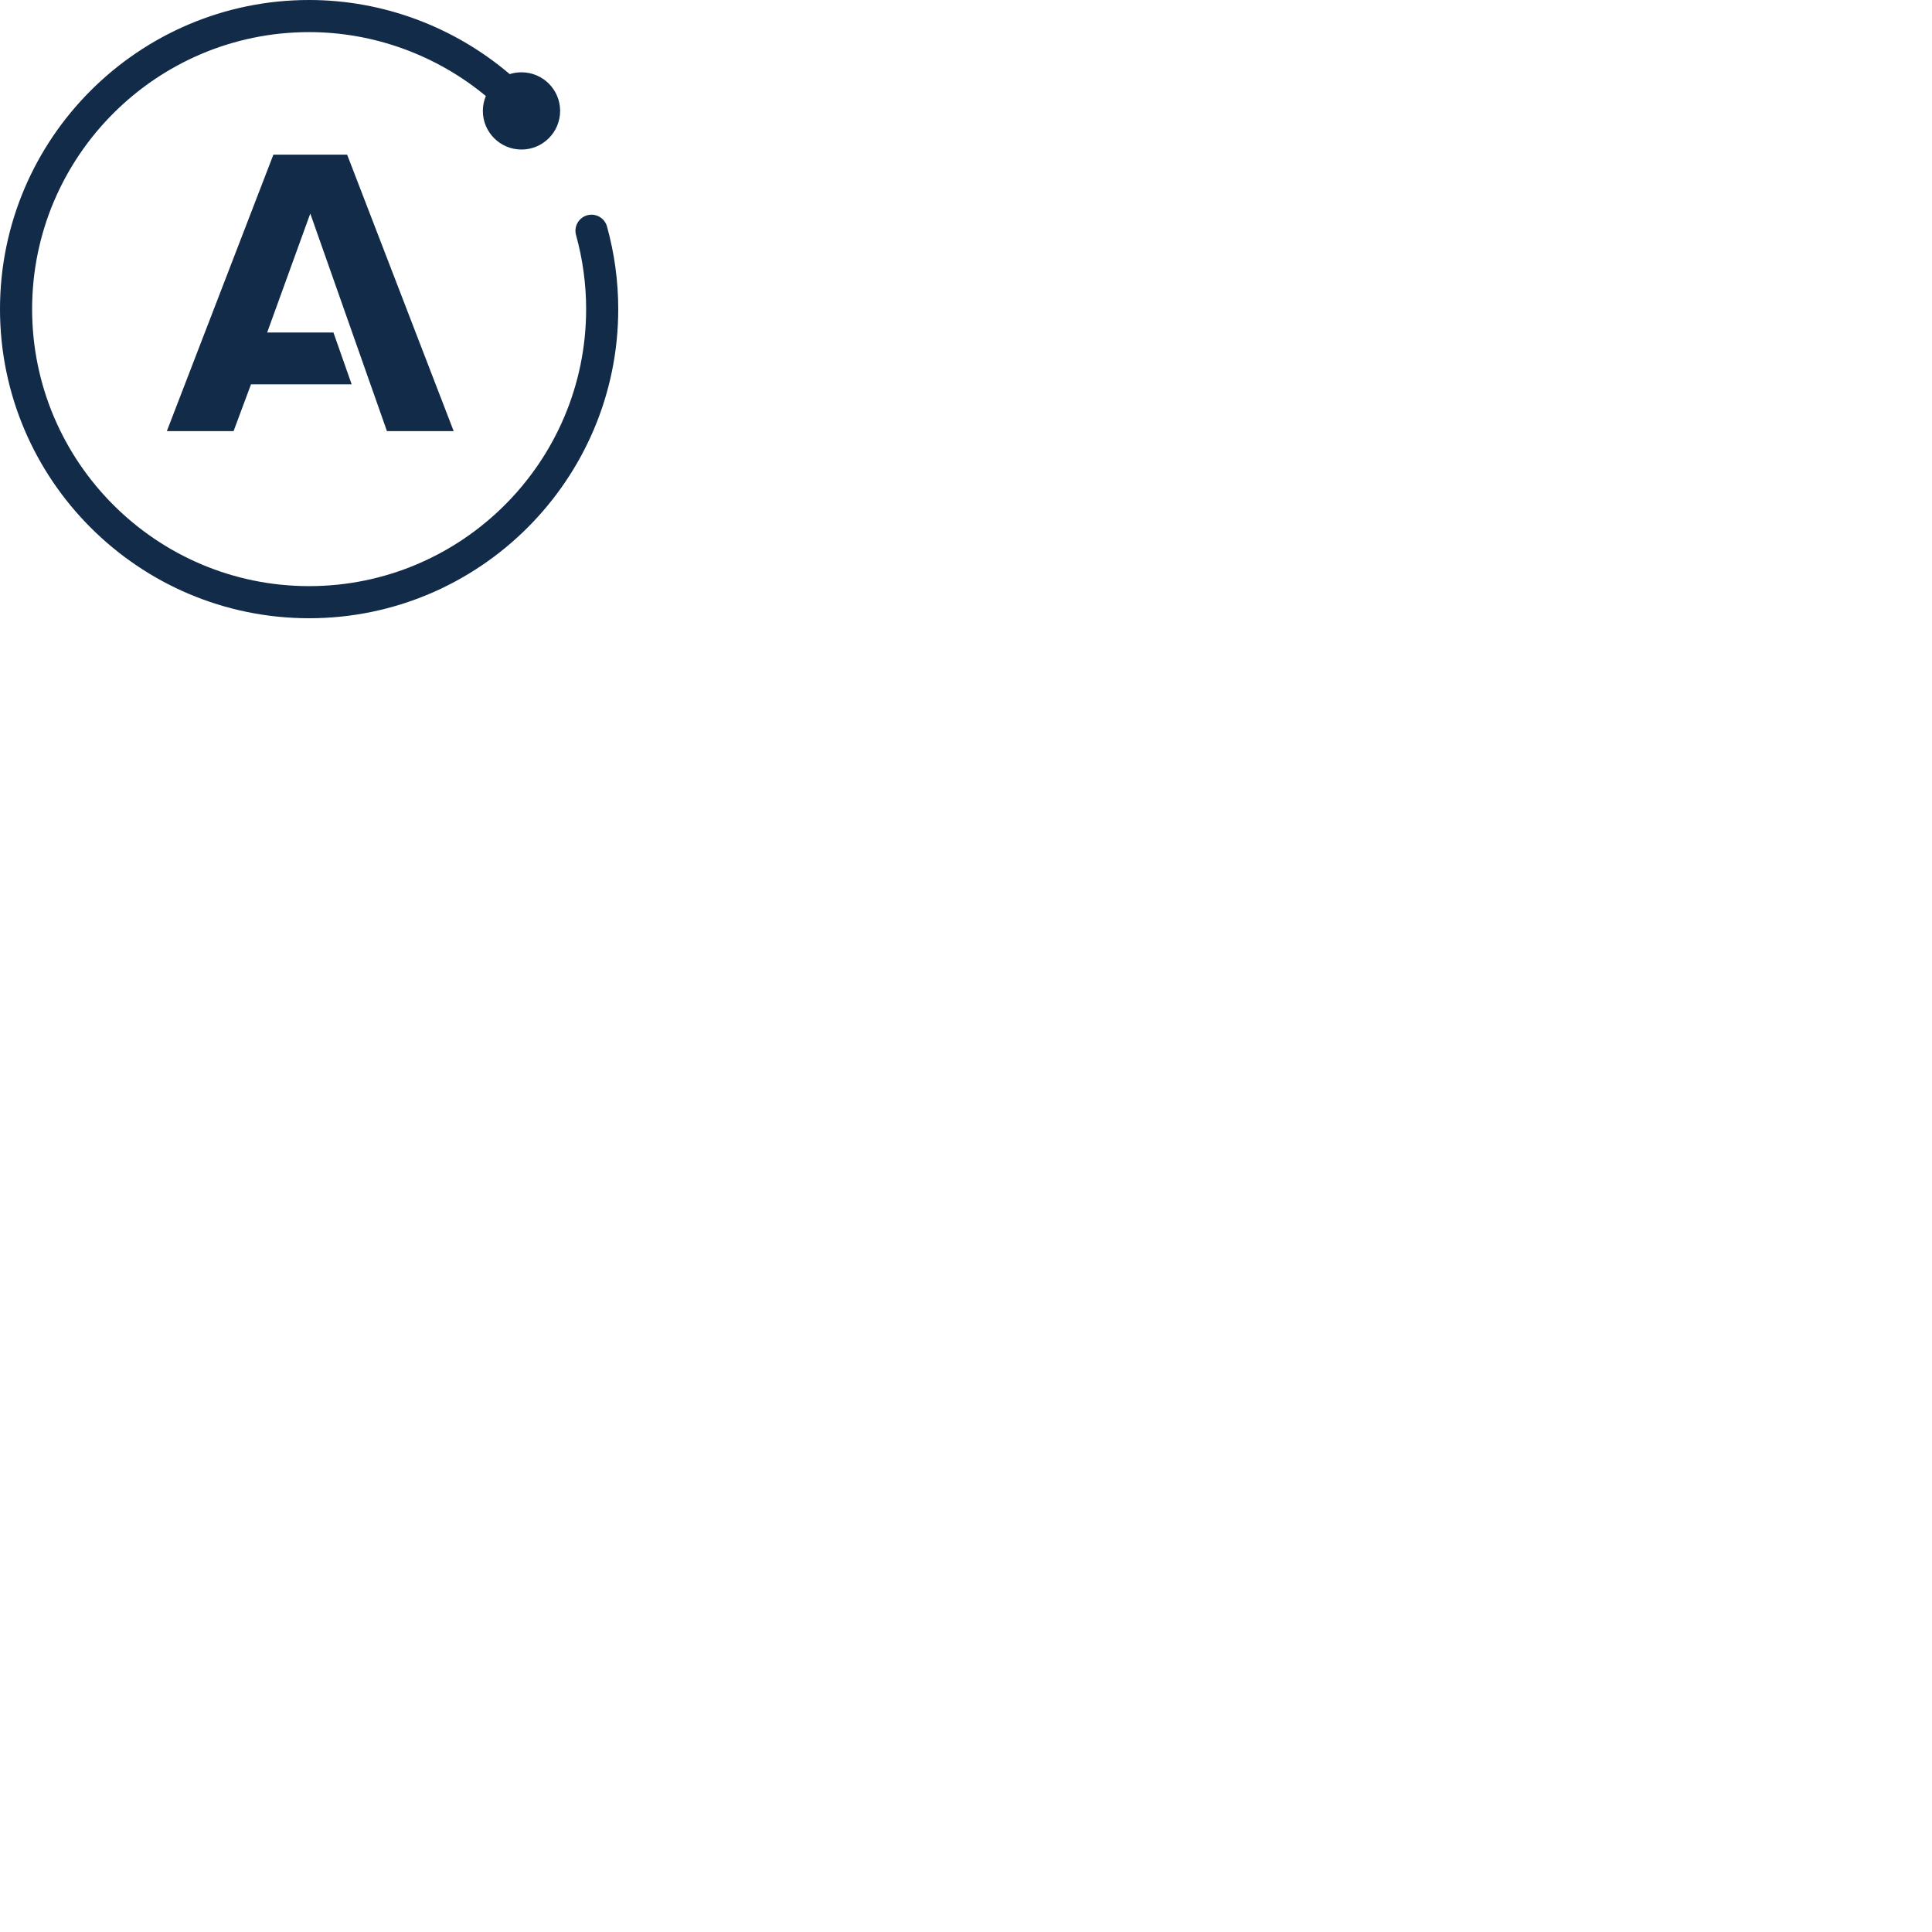 <svg width="50" height="50" viewBox="0 0 50 50" fill="none" xmlns="http://www.w3.org/2000/svg">
<path d="M10.014 11.157H11.741L8.984 4.003H7.075L4.318 11.157H6.045L6.496 9.946H9.101L8.629 8.605H6.914L8.03 5.526L10.014 11.157ZM15.709 5.861C15.694 5.808 15.669 5.759 15.636 5.716C15.602 5.673 15.56 5.637 15.513 5.61C15.465 5.583 15.413 5.566 15.359 5.559C15.305 5.553 15.25 5.557 15.197 5.571C15.091 5.601 15.001 5.671 14.947 5.767C14.892 5.863 14.878 5.977 14.908 6.083C15.081 6.707 15.169 7.352 15.169 8C15.169 11.953 11.953 15.169 8 15.169C4.047 15.169 0.831 11.953 0.831 8C0.831 4.047 4.047 0.831 8 0.831C9.675 0.831 11.295 1.426 12.574 2.485C12.523 2.607 12.496 2.738 12.496 2.87C12.496 3.422 12.944 3.87 13.496 3.87C14.048 3.87 14.496 3.422 14.496 2.87C14.496 2.318 14.048 1.871 13.496 1.871C13.39 1.871 13.287 1.887 13.191 1.918C11.751 0.691 9.907 0 8 0C3.589 0 0 3.589 0 8C0 12.411 3.589 16 8 16C12.411 16 16 12.411 16 8C16 7.277 15.902 6.557 15.709 5.861Z" fill="#112B49"/>
</svg>
